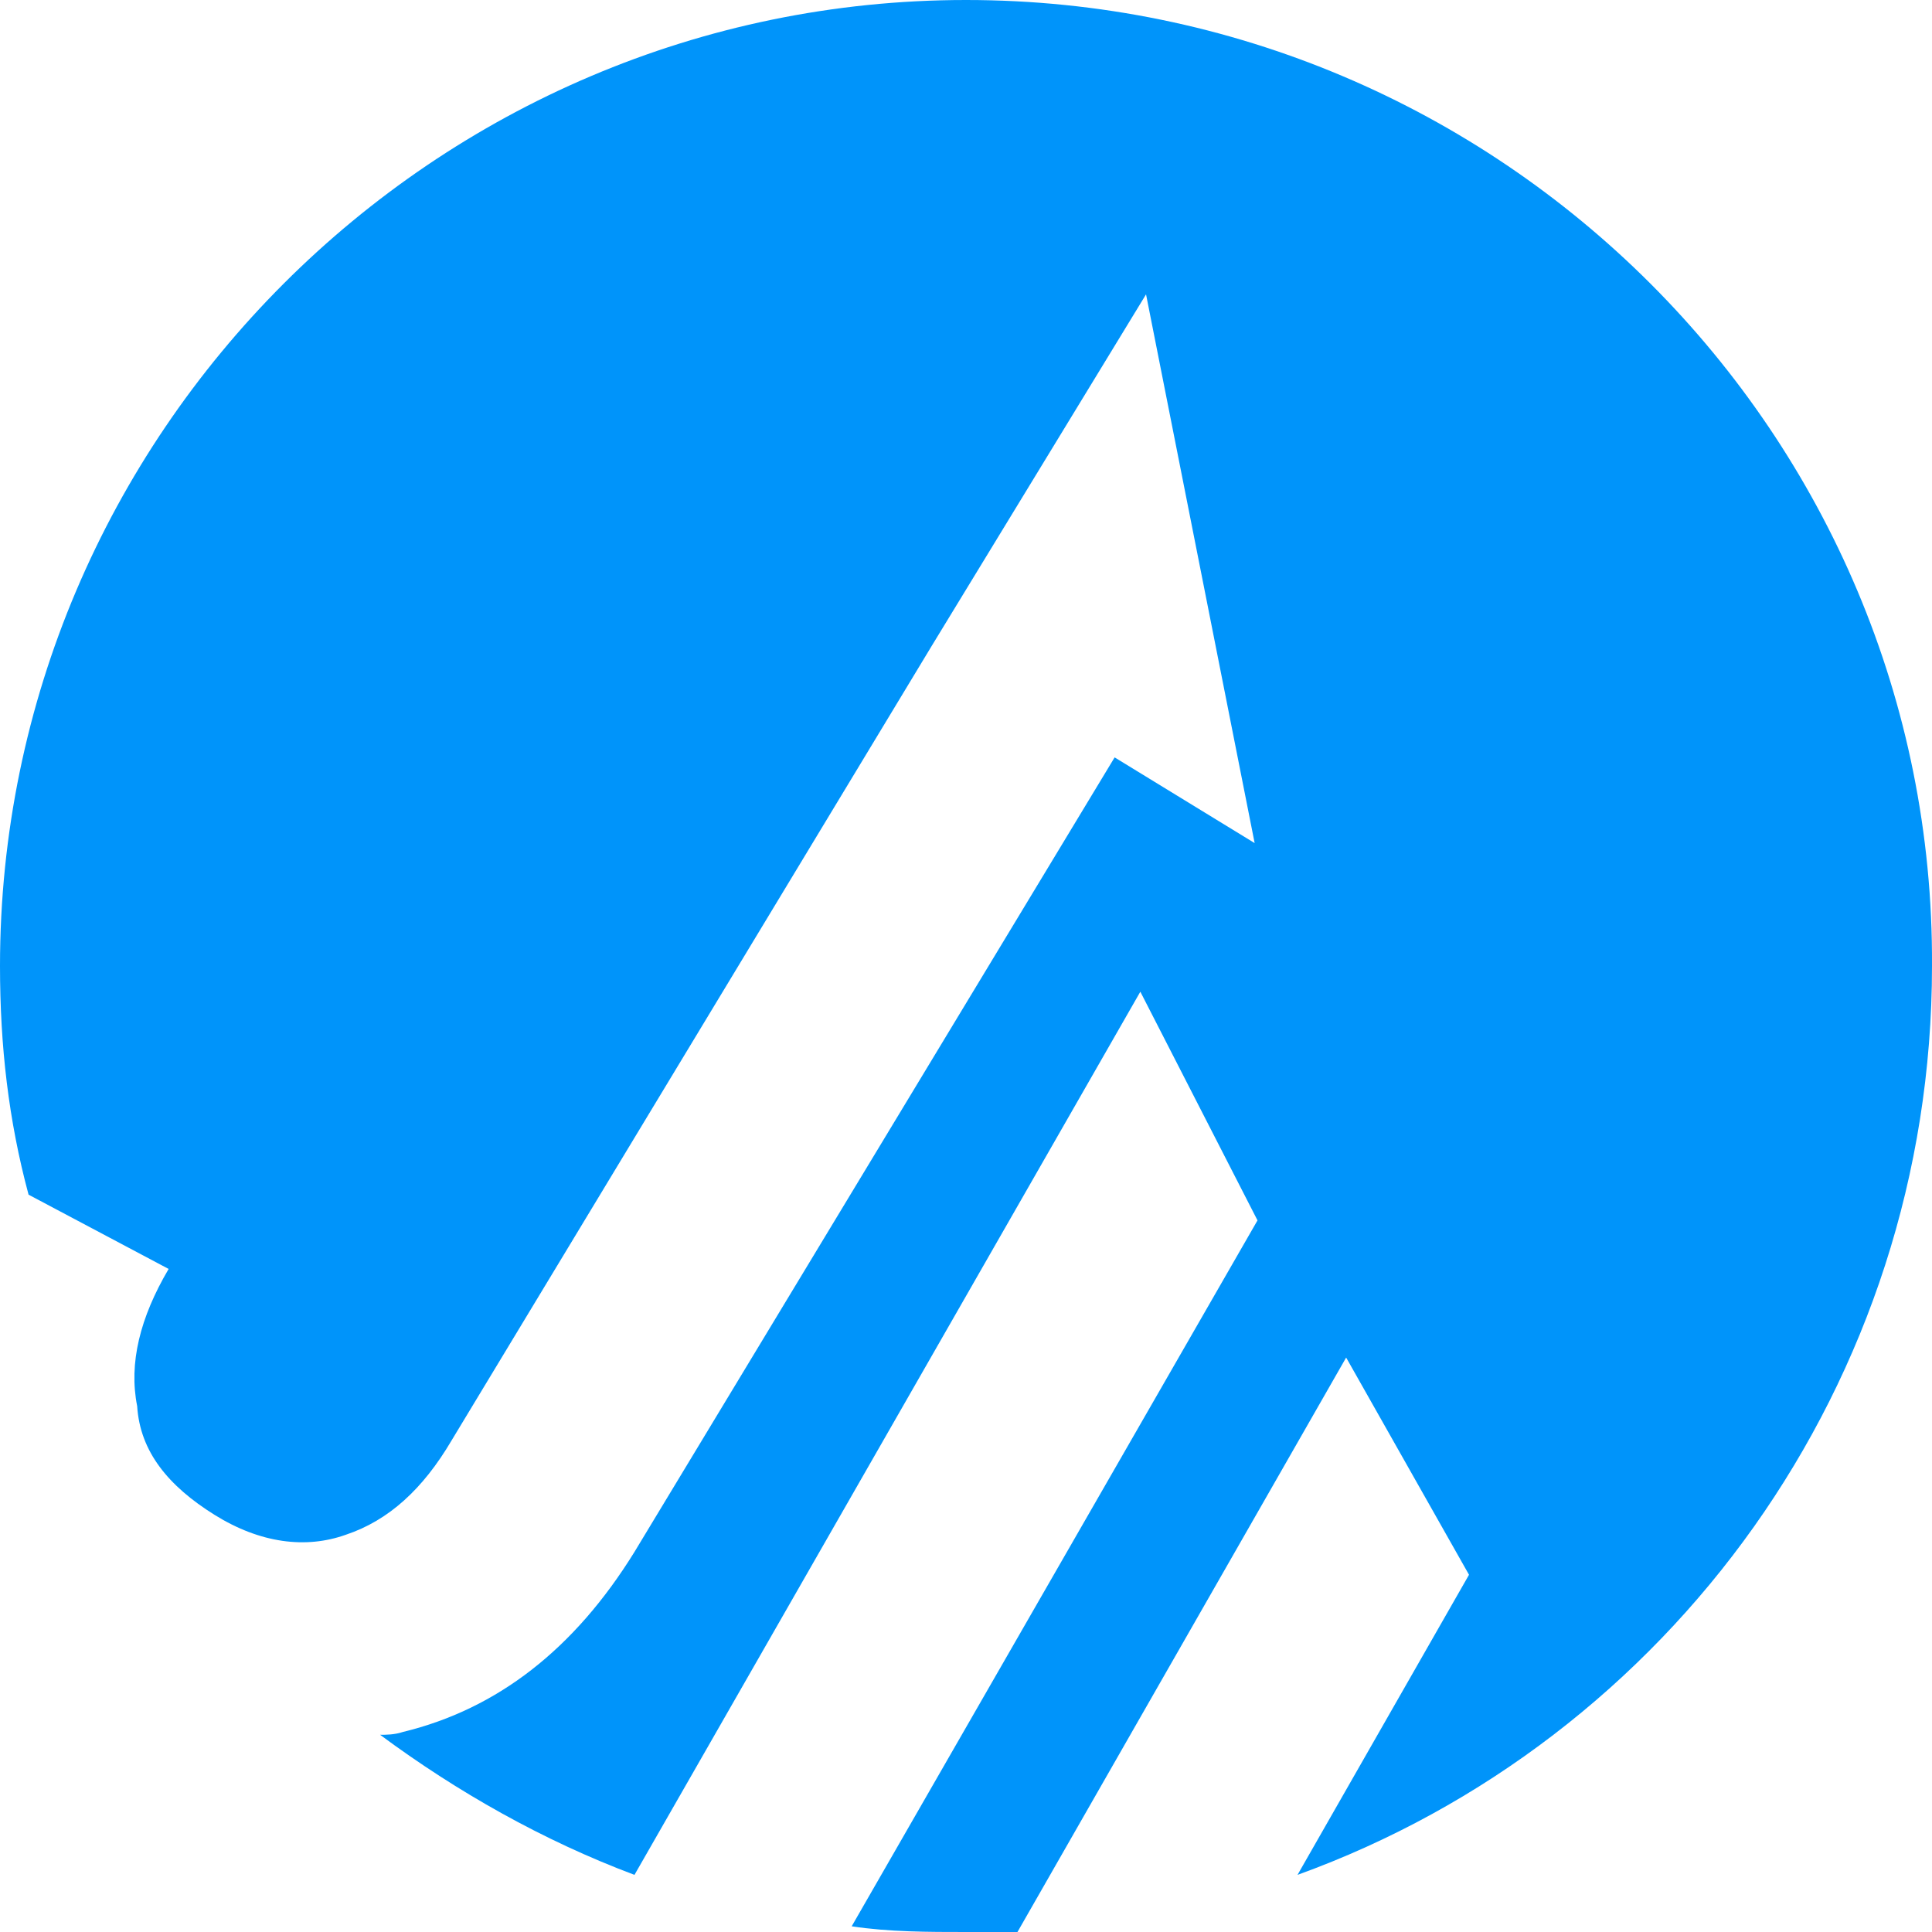 <svg width="42" height="42" viewBox="0 0 42 42" fill="none" xmlns="http://www.w3.org/2000/svg">
<path d="M21 0C9.444 0 0 9.444 0 21C0 22.74 0.186 24.355 0.621 25.971L3.666 27.586C3.044 28.642 2.796 29.636 2.982 30.568C3.044 31.562 3.666 32.308 4.66 32.929C5.654 33.55 6.648 33.675 7.518 33.364C8.45 33.053 9.195 32.37 9.817 31.314L20.255 14.041L24.914 6.399L27.275 18.328L24.231 16.465L13.793 33.737C12.488 35.849 10.811 37.154 8.76 37.651C8.574 37.713 8.388 37.713 8.263 37.713C9.941 38.956 11.805 40.012 13.793 40.758L24.79 21.559L27.337 26.53L18.515 41.876C19.323 42 20.192 42 21 42C21.373 42 21.746 42 22.119 42L29.264 29.512L31.935 34.234L28.207 40.758C36.284 37.837 42 30.071 42 21C42.062 9.444 32.618 0 21 0Z" fill="#0094FA"/>
</svg>
